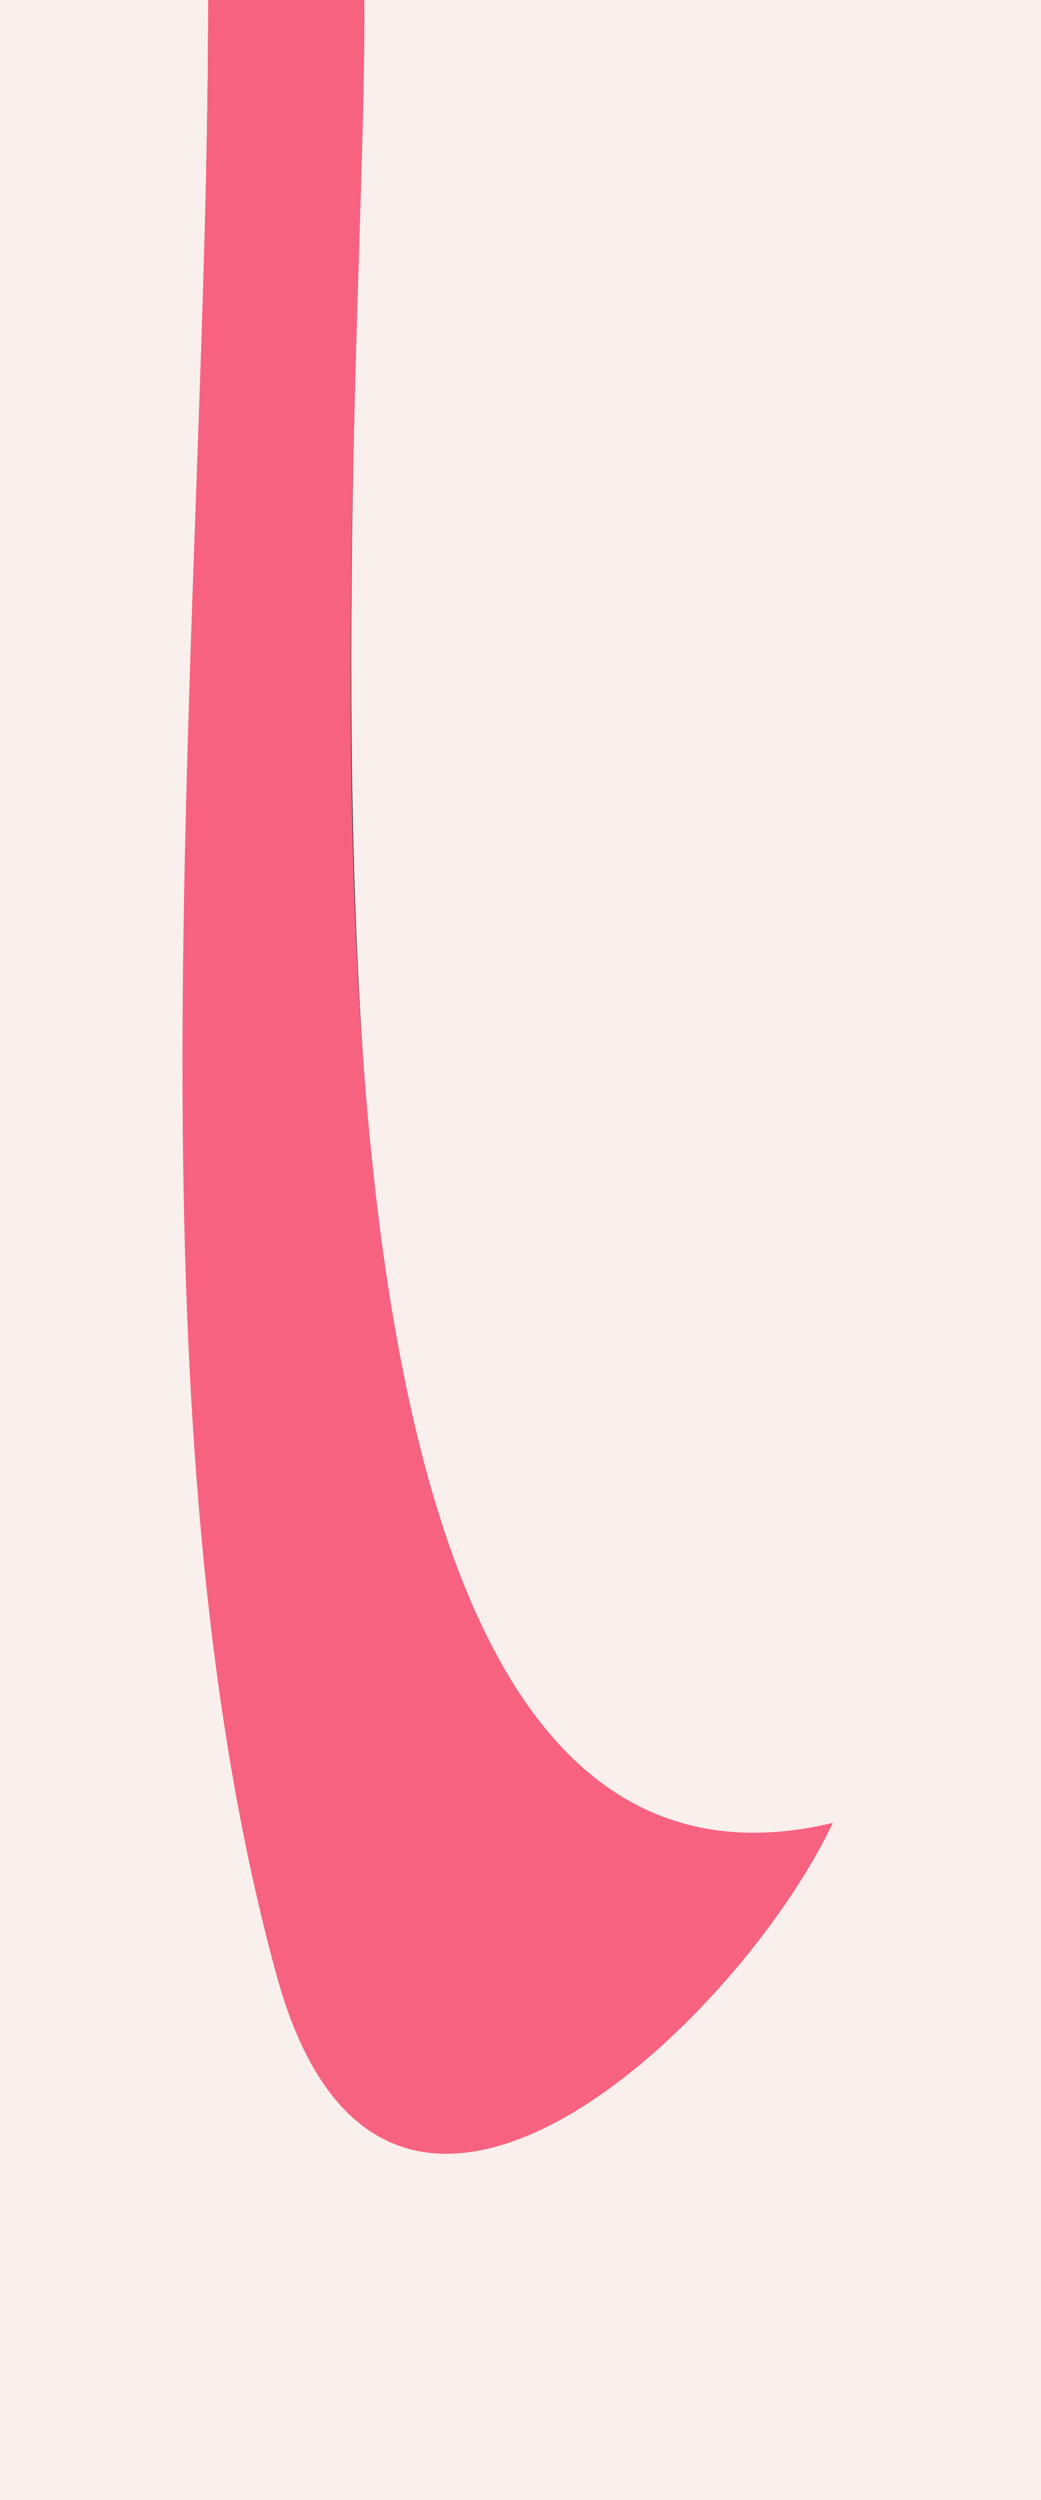 <?xml version="1.0"?>
<svg width="20" height="48" xmlns="http://www.w3.org/2000/svg">
<rect width="100%" height="100%" fill="#333333" stroke="none"/>
<path style="fill:#f9efec; stroke:none;" d="M0 0L0 48L20 48L20 0L7 0C7.023 8.166 4.335 39.581 16 35C13.458 38.563 7.311 44.531 5.318 36.98C2.432 26.048 4 11.329 4 0L0 0z"/>
<path style="fill:#f76280; stroke:none;" d="M4 0C4 11.551 2.258 26.825 5.318 37.941C7.38 45.435 14.209 38.795 16 35C4.183 37.806 7.07 8.509 7 0L4 0z"/>
</svg>
